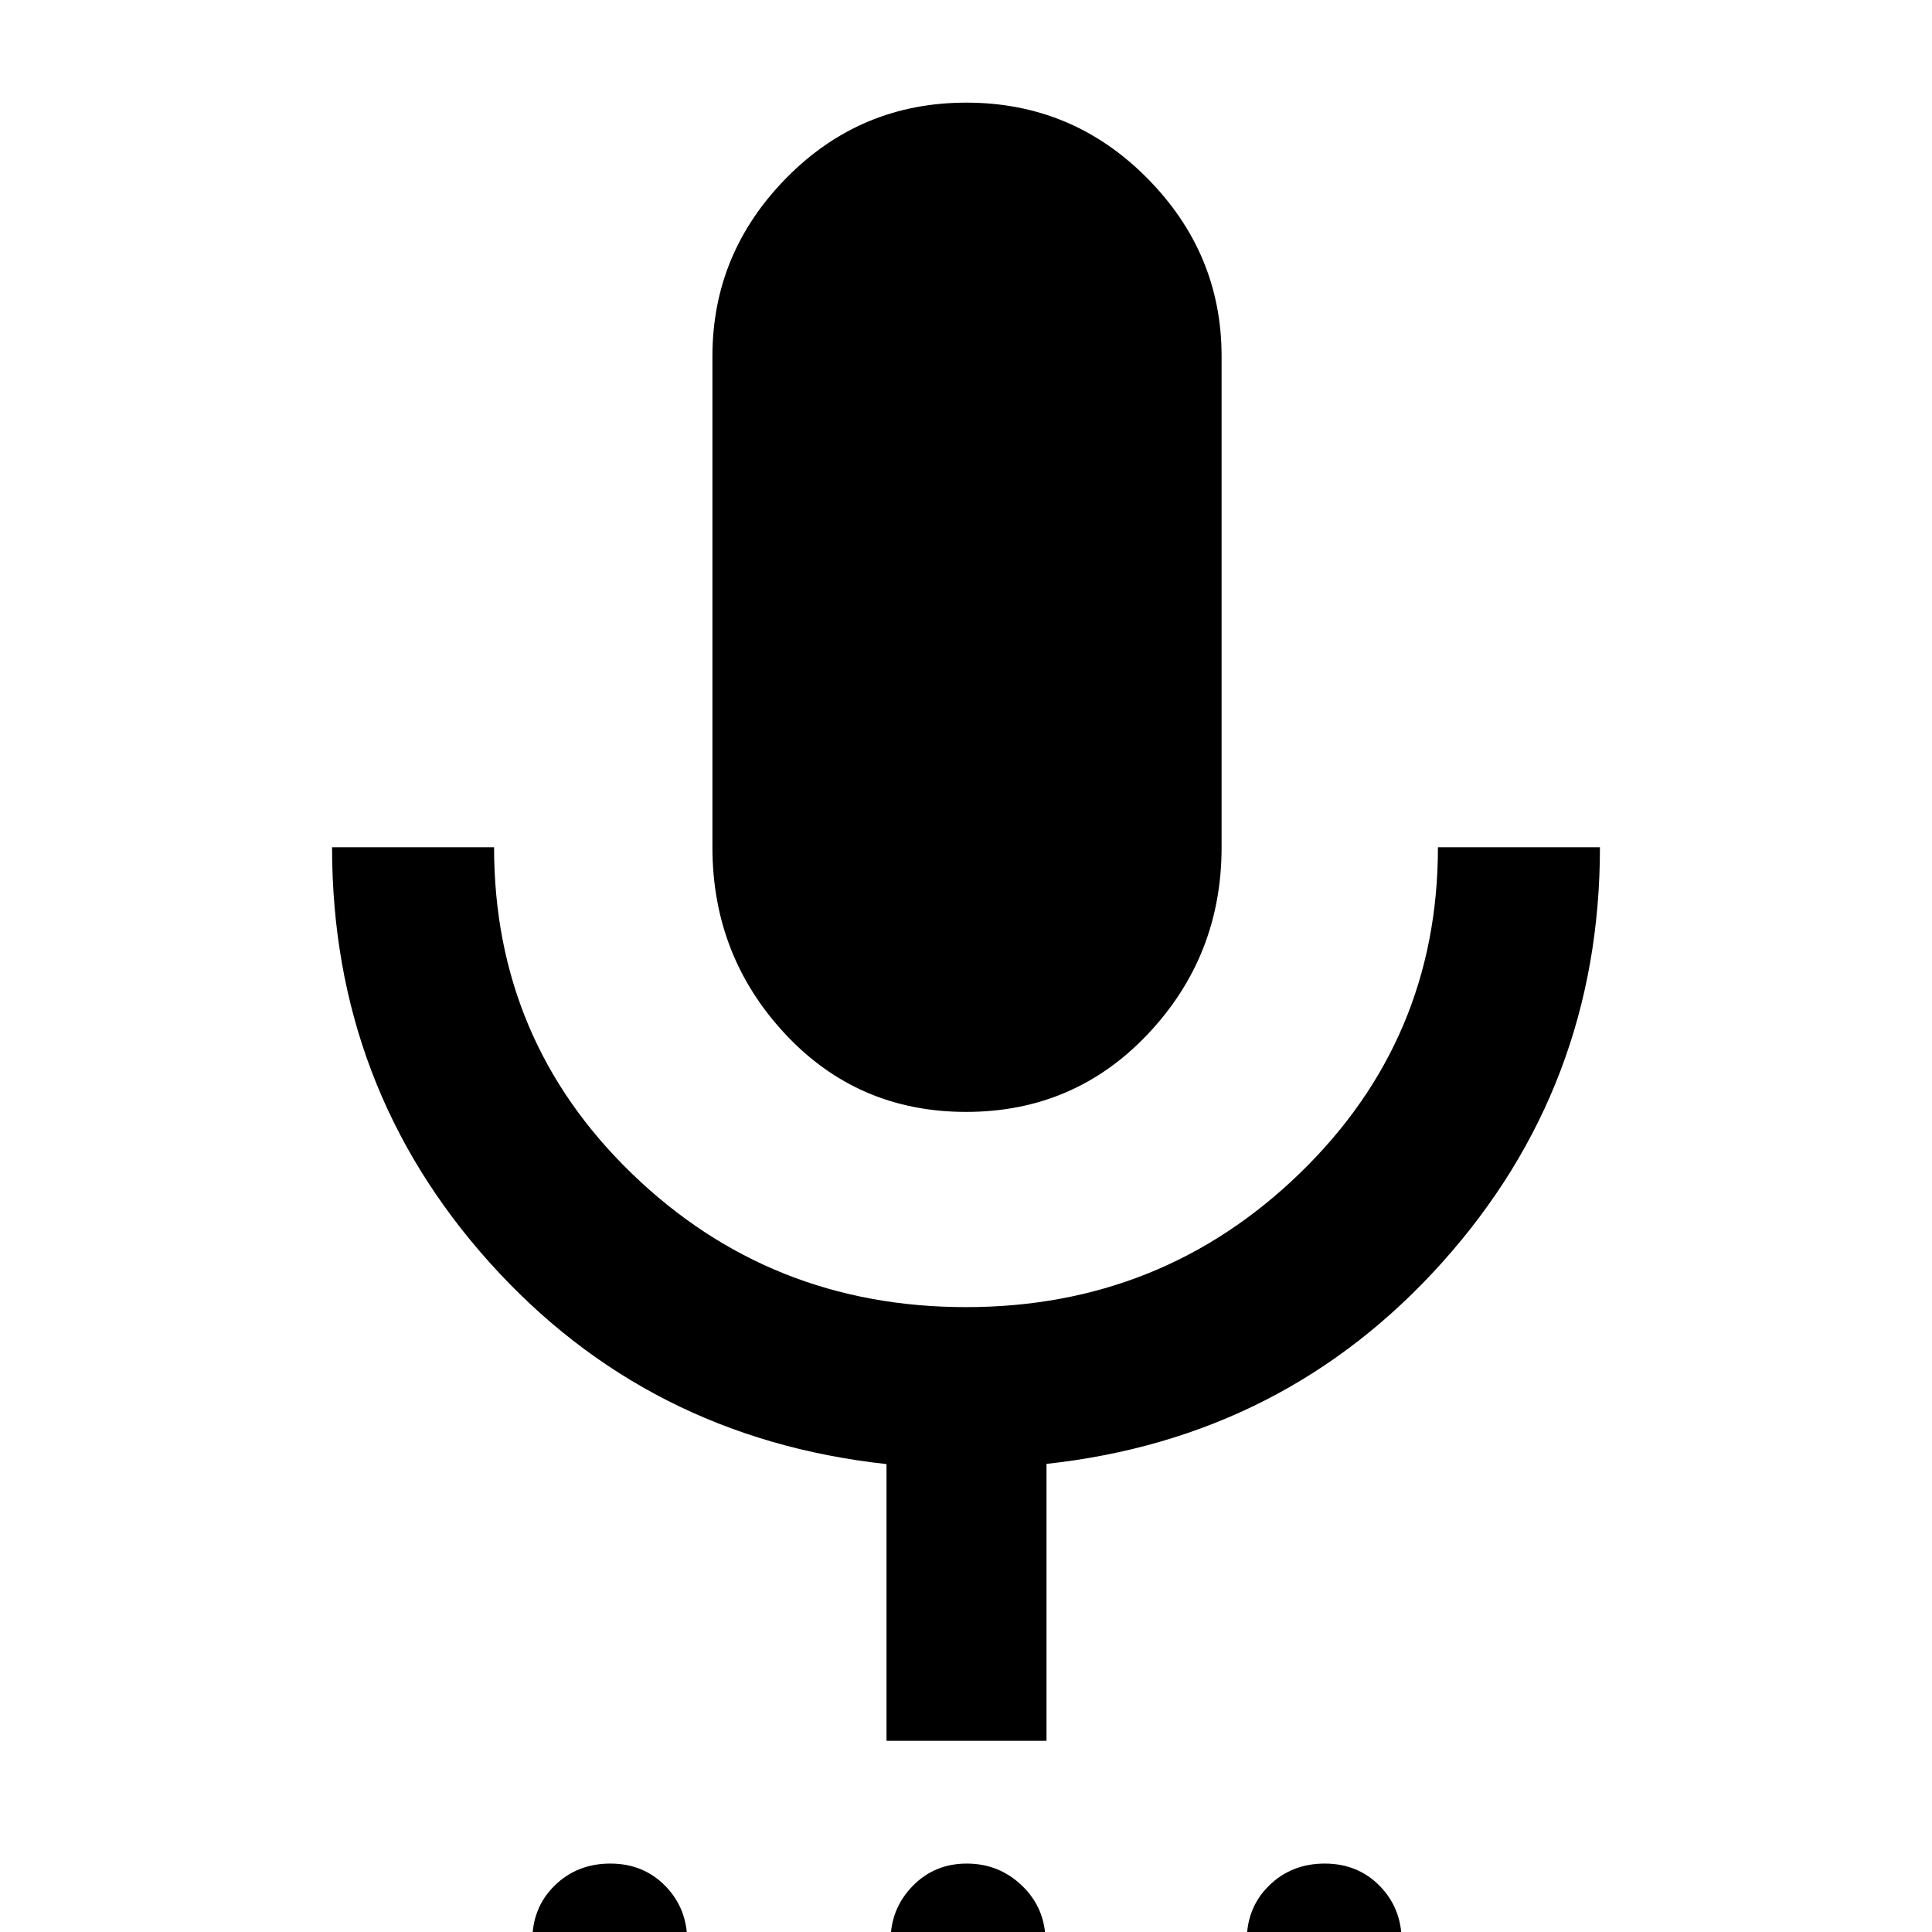 <svg xmlns="http://www.w3.org/2000/svg" height="48" viewBox="0 -960 960 960" width="48"><path d="M302.75 43q-16.46 0-27.36-11.14Q264.5 20.72 264.5 4.25q0-16.46 11.14-27.36Q286.78-34 303.25-34q16.46 0 27.36 11.14Q341.5-11.72 341.5 4.75q0 16.46-11.14 27.36Q319.22 43 302.75 43Zm176.98 0q-16.06 0-26.64-11.32Q442.5 20.36 442.5 4.43t10.89-27.18q10.9-11.25 27-11.25Q496.5-34 508-22.86t11.5 27.61q0 16.46-11.43 27.36Q496.63 43 479.73 43Zm178.02 0q-16.46 0-27.36-11.14Q619.5 20.72 619.5 4.25q0-16.46 11.14-27.36Q641.78-34 658.25-34q16.46 0 27.36 11.14Q696.5-11.72 696.5 4.75q0 16.46-11.14 27.36Q674.22 43 657.75 43ZM480.06-407.5q-53.81 0-89.93-38.75Q354-485 354-539v-244q0-51.25 36.8-88.63Q427.6-909 480.18-909q52.57 0 89.7 37.37Q607-834.25 607-783v244q0 54-36.57 92.75-36.56 38.75-90.37 38.75ZM440.5-95v-137.5q-119-13-197.25-100.19T165-539h80.5q0 96 68.58 162.25t165.88 66.25q97.3 0 165.92-66.52Q714.5-443.53 714.5-539H795q0 118.79-78.25 206.15Q638.5-245.5 520-232.6V-95h-79.5Z"/></svg>